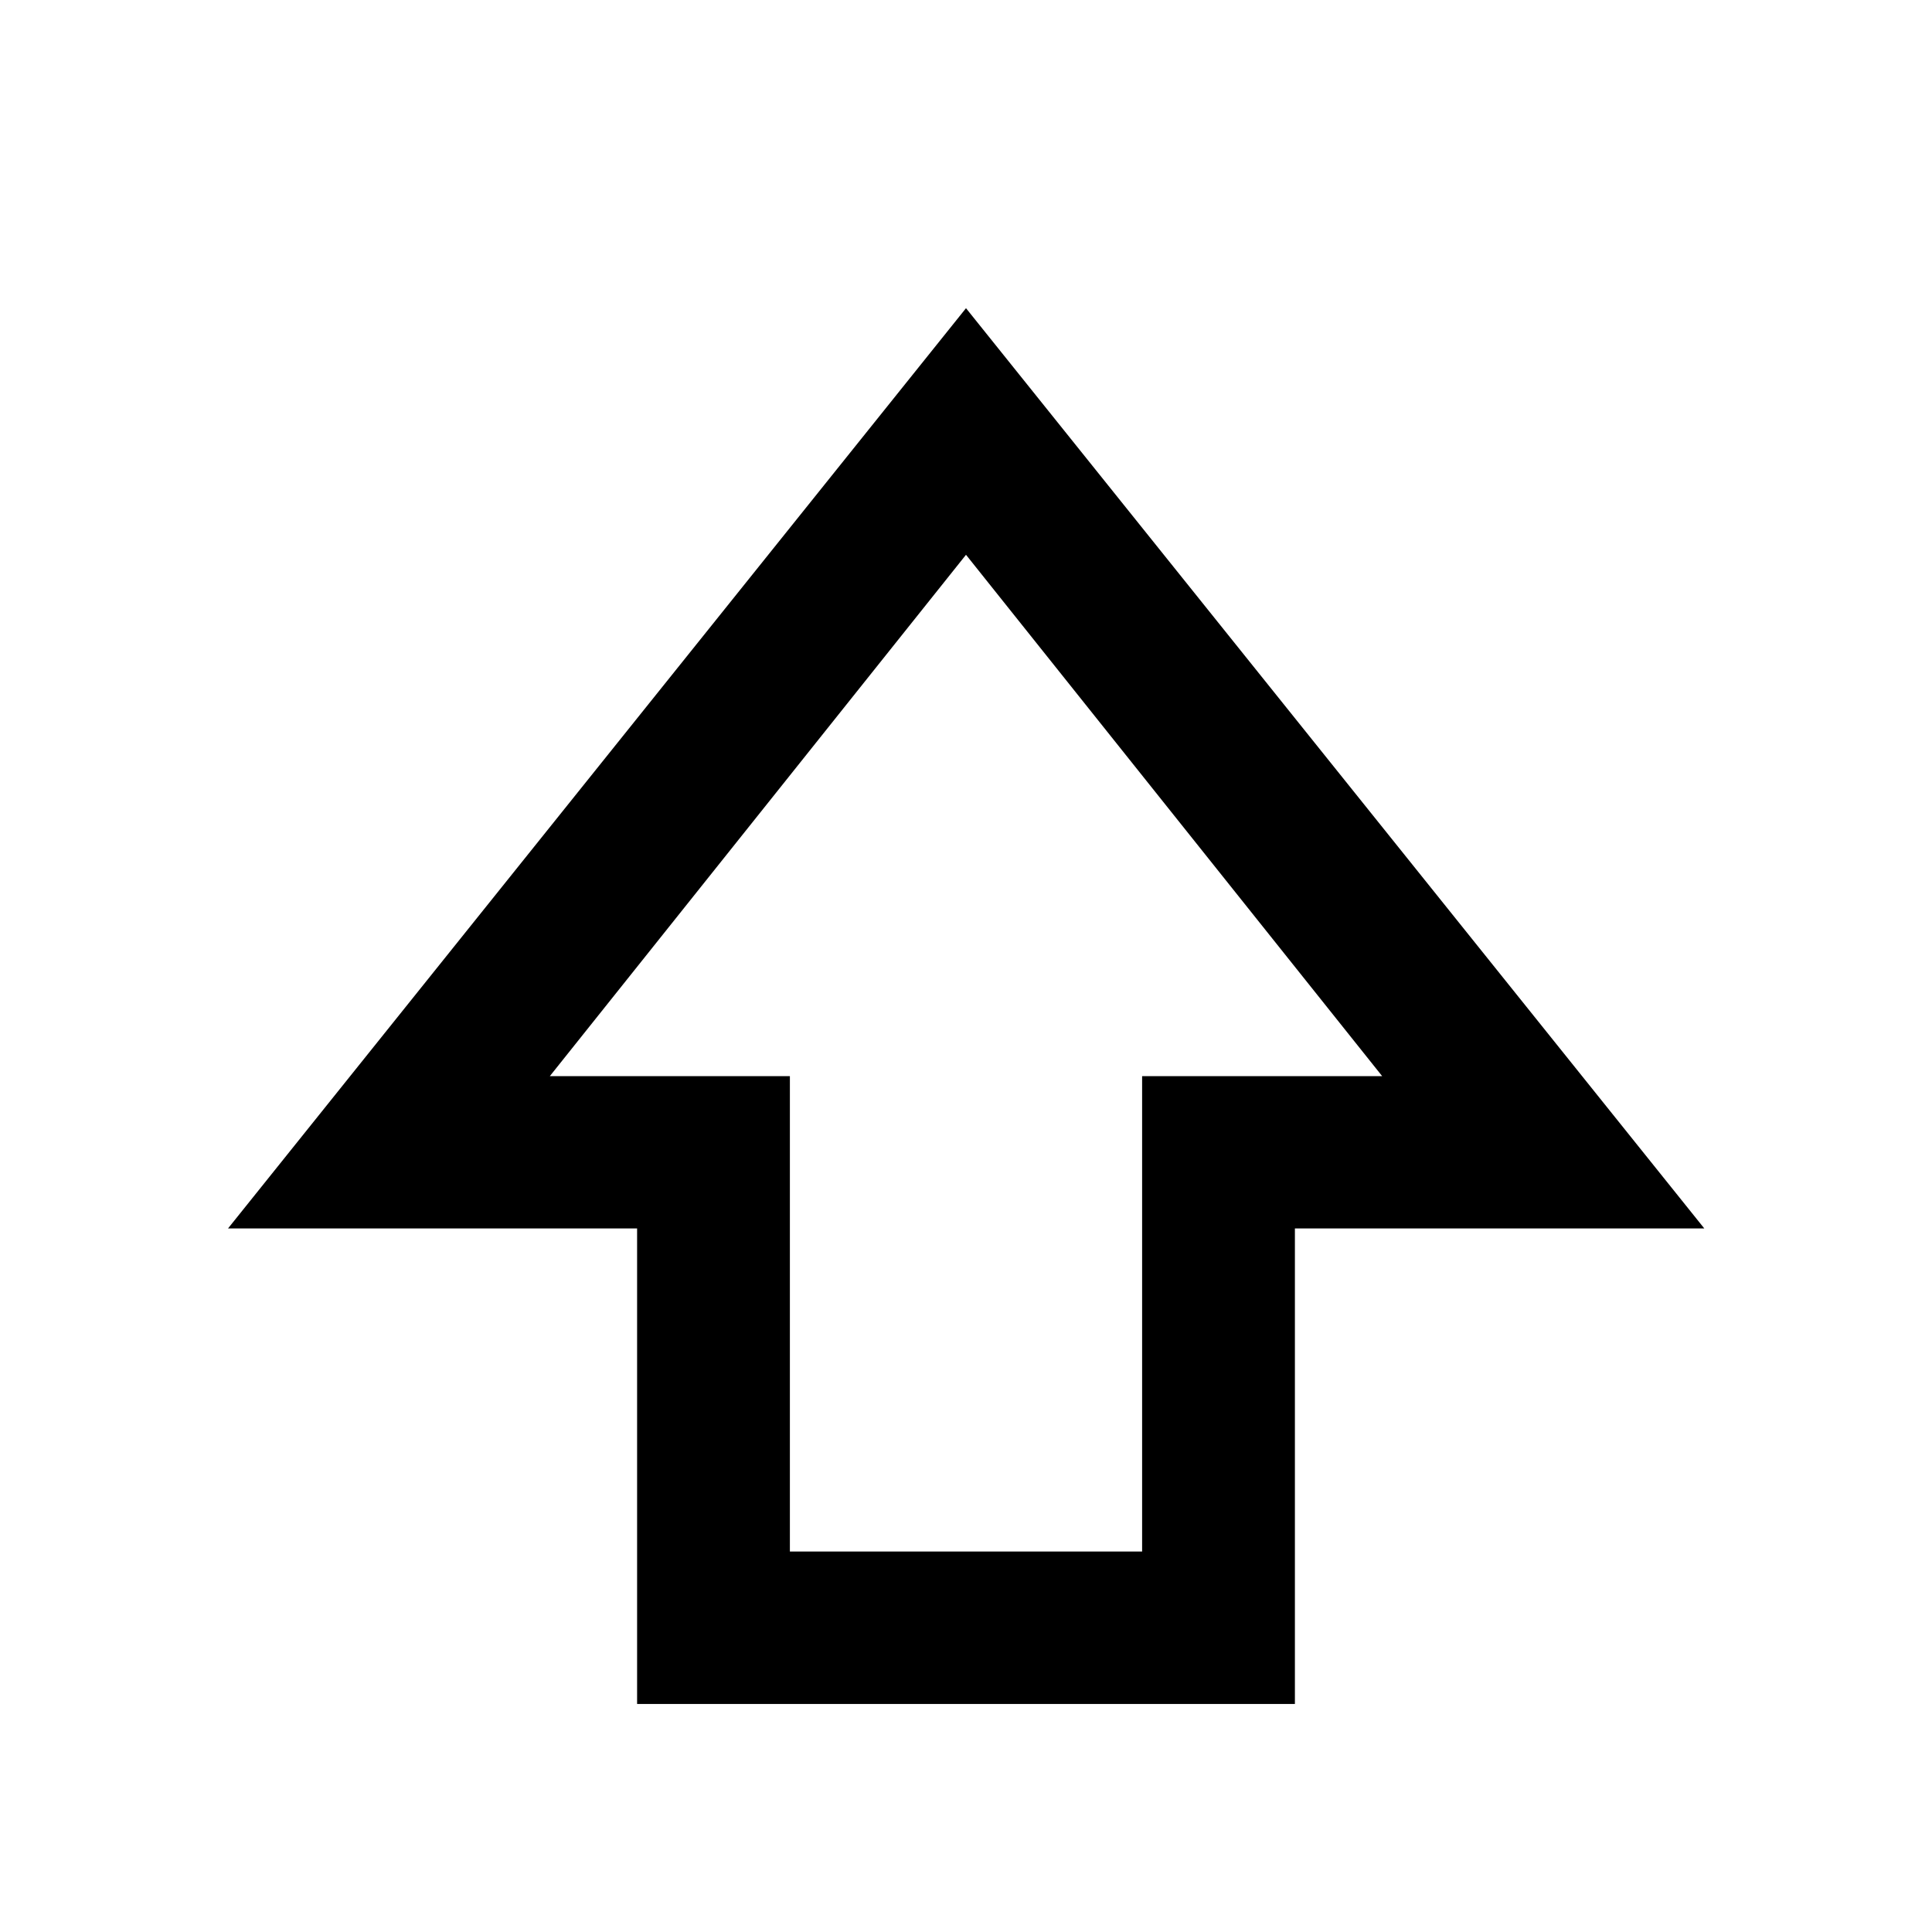 <svg xmlns="http://www.w3.org/2000/svg" height="40" viewBox="0 -960 960 960" width="40"><path d="M316.57-113.3v-236.29H113.3L480-806.86l366.86 457.27H643.43v236.29H316.57Zm75.92-75.76h175.02v-236.2H686.8L480-684.33 273.2-425.26h119.29v236.2ZM480-425.26Z"/></svg>